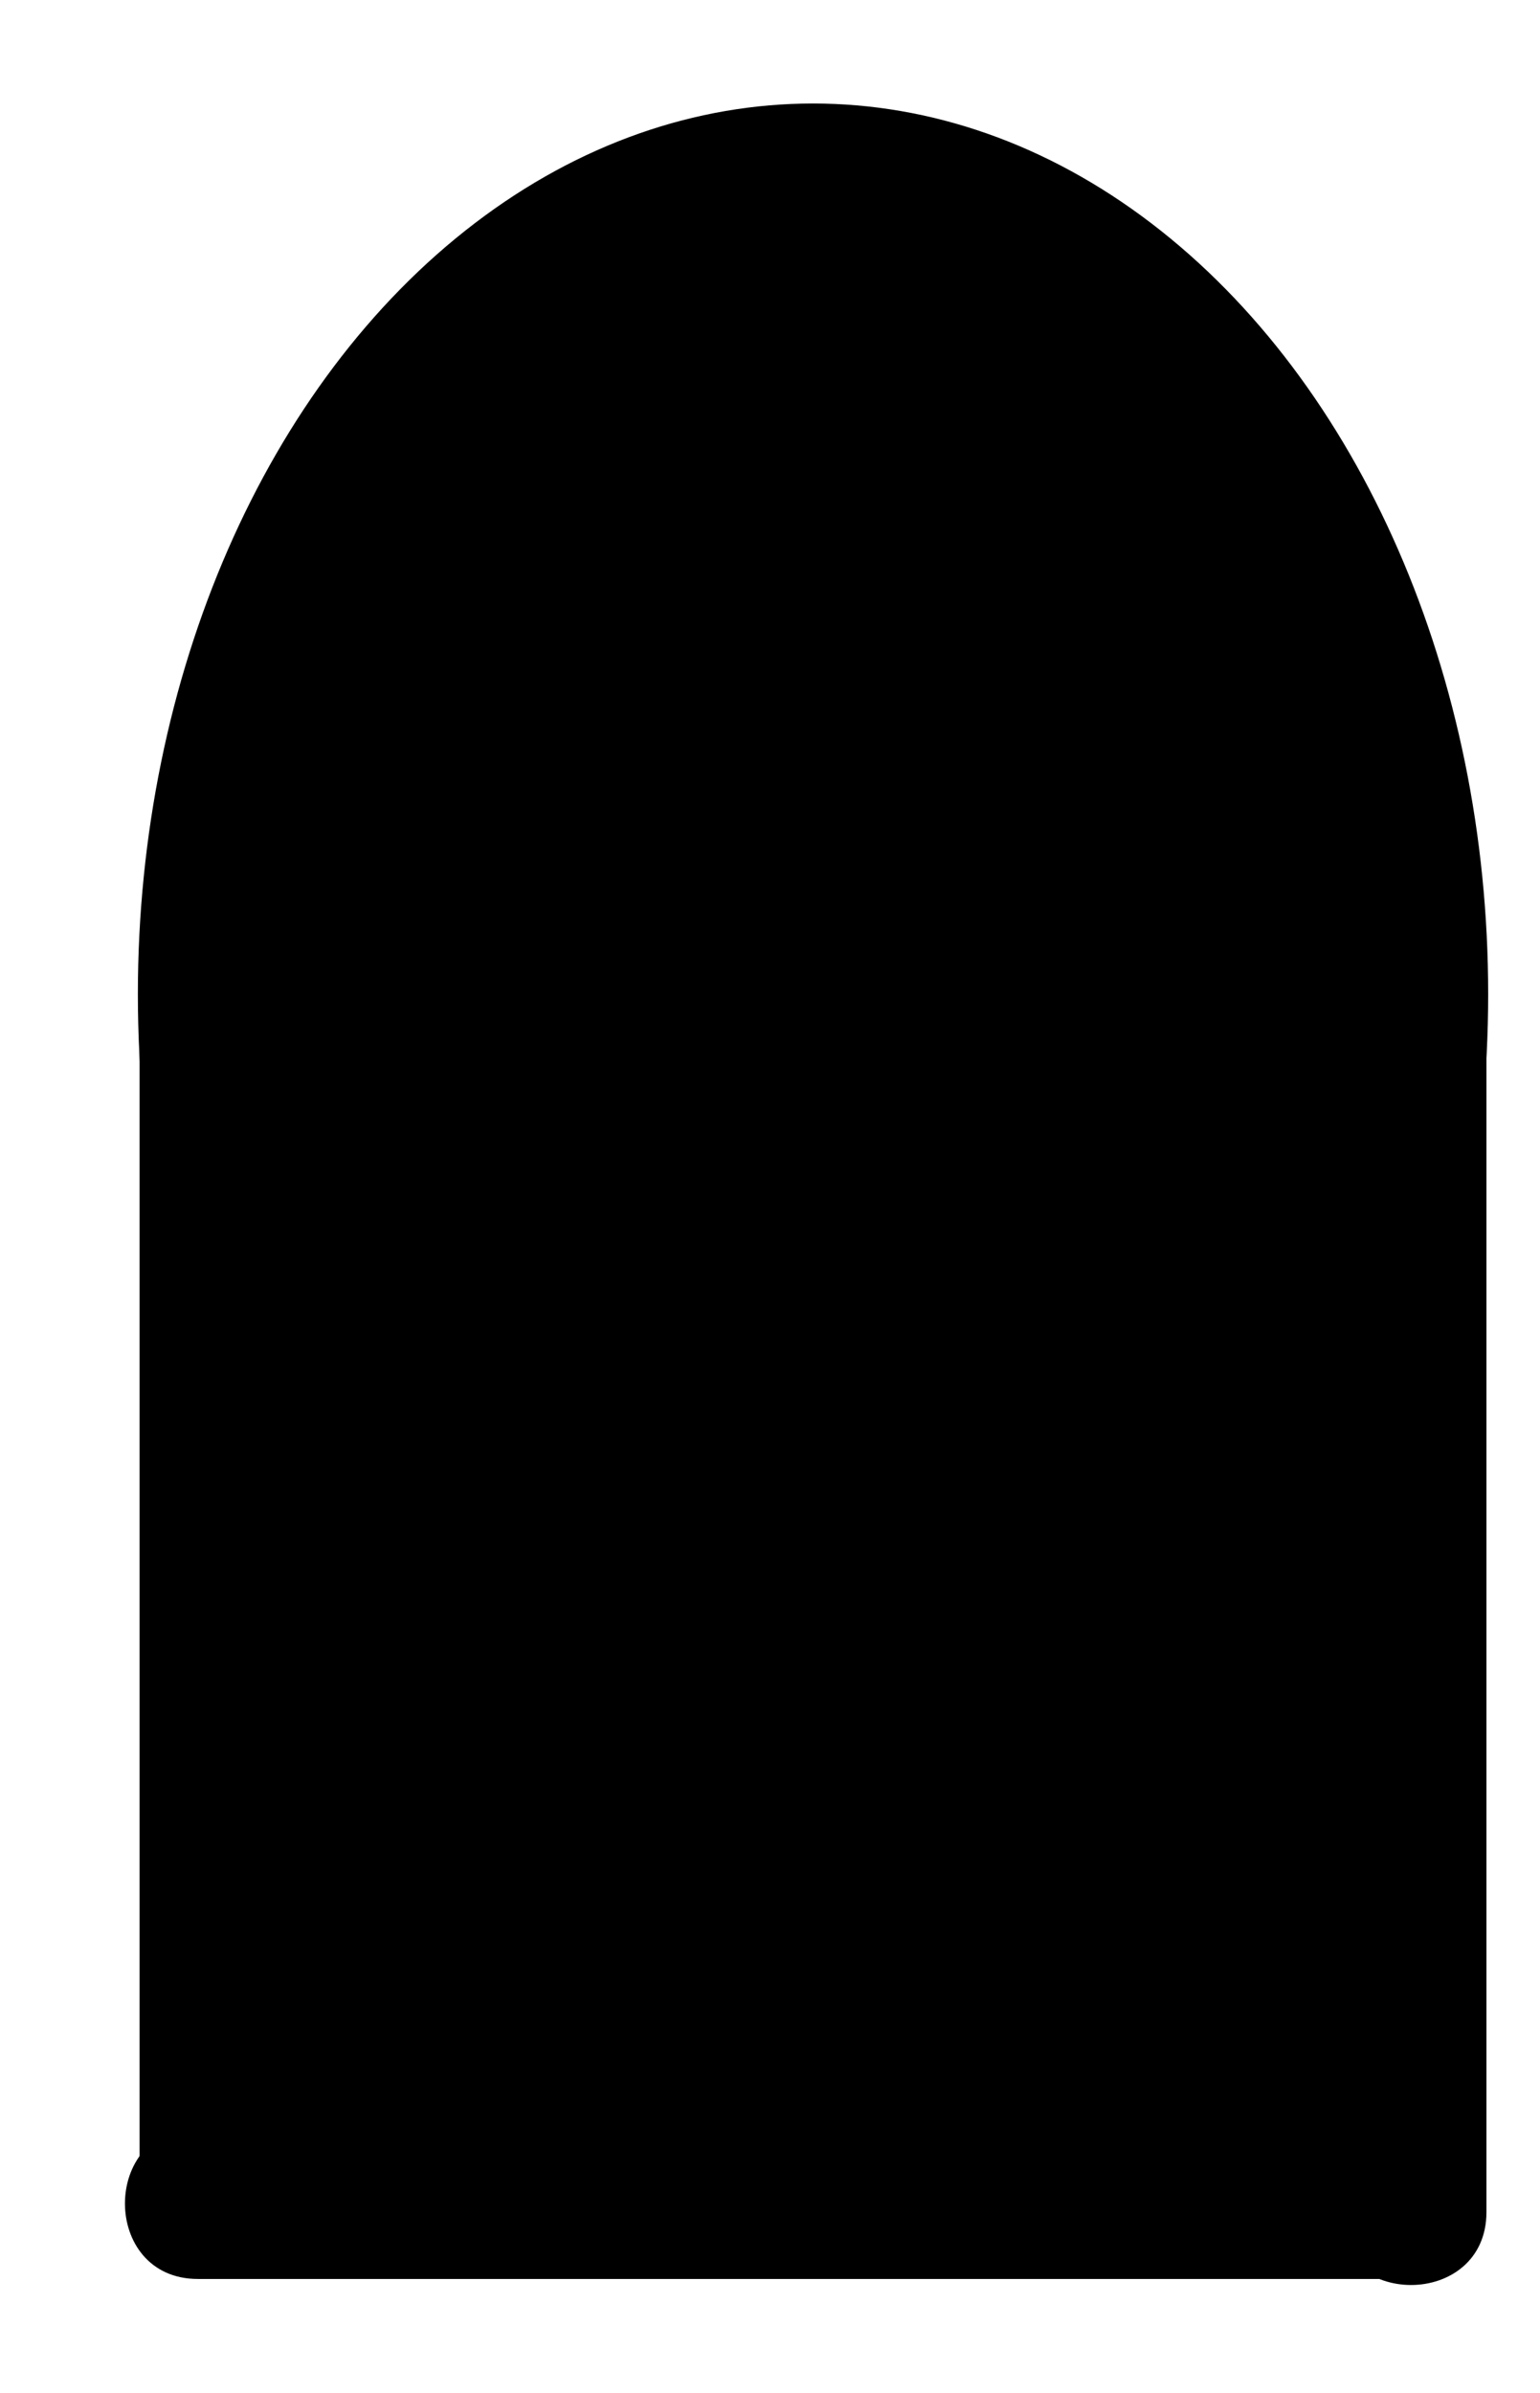 <?xml version="1.0" encoding="utf-8"?>
<!-- Generator: Adobe Illustrator 26.5.1, SVG Export Plug-In . SVG Version: 6.00 Build 0)  -->
<svg version="1.1" id="Layer_1" xmlns="http://www.w3.org/2000/svg" xmlns:xlink="http://www.w3.org/1999/xlink" x="0px" y="0px"
	 viewBox="0 0 91.795 142.564" style="enable-background:new 0 0 91.795 142.564;" xml:space="preserve">
<ellipse style="stroke:#000000;stroke-miterlimit:10;" cx="48.462" cy="59.231" rx="39.744" ry="52.564"/>
<g>
	<g>
		<path d="M8.32,56.923c0,24.444,0,48.889,0,73.333c0,5.791,9,5.801,9,0c0-24.444,0-48.889,0-73.333
			C17.32,51.132,8.32,51.122,8.32,56.923L8.32,56.923z"/>
	</g>
</g>
<g>
	<g>
		<path d="M79.603,56.41c0,25.128,0,50.256,0,75.385c0,5.791,9,5.801,9,0c0-25.128,0-50.256,0-75.385
			C88.603,50.619,79.603,50.61,79.603,56.41L79.603,56.41z"/>
	</g>
</g>
<g>
	<g>
		<path d="M84.103,126.782c-24.103,0-48.205,0-72.308,0c-5.791,0-5.801,9,0,9c24.103,0,48.205,0,72.308,0
			C89.894,135.782,89.903,126.782,84.103,126.782L84.103,126.782z"/>
	</g>
</g>
<g>
	<g>
		<path d="M15.555,94.872c0.01,9.667,0.019,19.334,0.029,29.001c0.003,2.738,2.151,6.333,5.139,6.75
			c19.434,2.709,38.8-3.369,58.119-0.61c5.144,0.734,10.075-2.963,8.611-8.611
			c-2.068-7.98-3.22-15.967-3.459-24.207c-0.222-7.624-11.982-9.837-13.75-1.861
			c-0.929,4.191-2.05,8.319-3.498,12.364c-0.115,0.321-1.906,4.025-1.75,4.433c3.2-1.457,3.393-2.049,0.579-1.777
			c-0.639-0.025-1.278-0.049-1.918-0.074c-8.629-0.334-17.261-0.625-25.888-1.001
			c-0.839-0.028-1.678-0.068-2.516-0.12c-4.372,3.972-4.936,6.297-1.691,6.974
			c1.083,0.75,2.783,1.155,4.012,1.525c3.234,0.975,6.715,1.449,10.085,1.46
			c7.082,0.023,14.057-2.092,19.976-5.951c7.519-4.902,0.511-17.028-7.066-12.089
			c-4.152,2.707-8.669,4.219-13.669,4.037c-4.951-0.18-9.083-3.188-13.926-3.443
			c-13.015-0.684-14.007,16.9-2.605,20.642c5.5,1.805,12.224,1.152,17.948,1.373
			c6.071,0.235,12.144,0.549,18.218,0.705c5.488,0.141,9.047-2.018,11.358-7.002
			c2.694-5.808,4.471-12.102,5.852-18.334c-4.583-0.62-9.167-1.241-13.75-1.861
			c0.275,9.439,1.59,18.787,3.96,27.929c2.87-2.87,5.741-5.741,8.611-8.611
			c-19.442-2.776-38.786,3.306-58.119,0.61c1.713,2.25,3.426,4.5,5.139,6.75c-0.01-9.667-0.019-19.334-0.029-29.001
			C29.546,85.864,15.546,85.848,15.555,94.872L15.555,94.872z"/>
	</g>
</g>
</svg>
